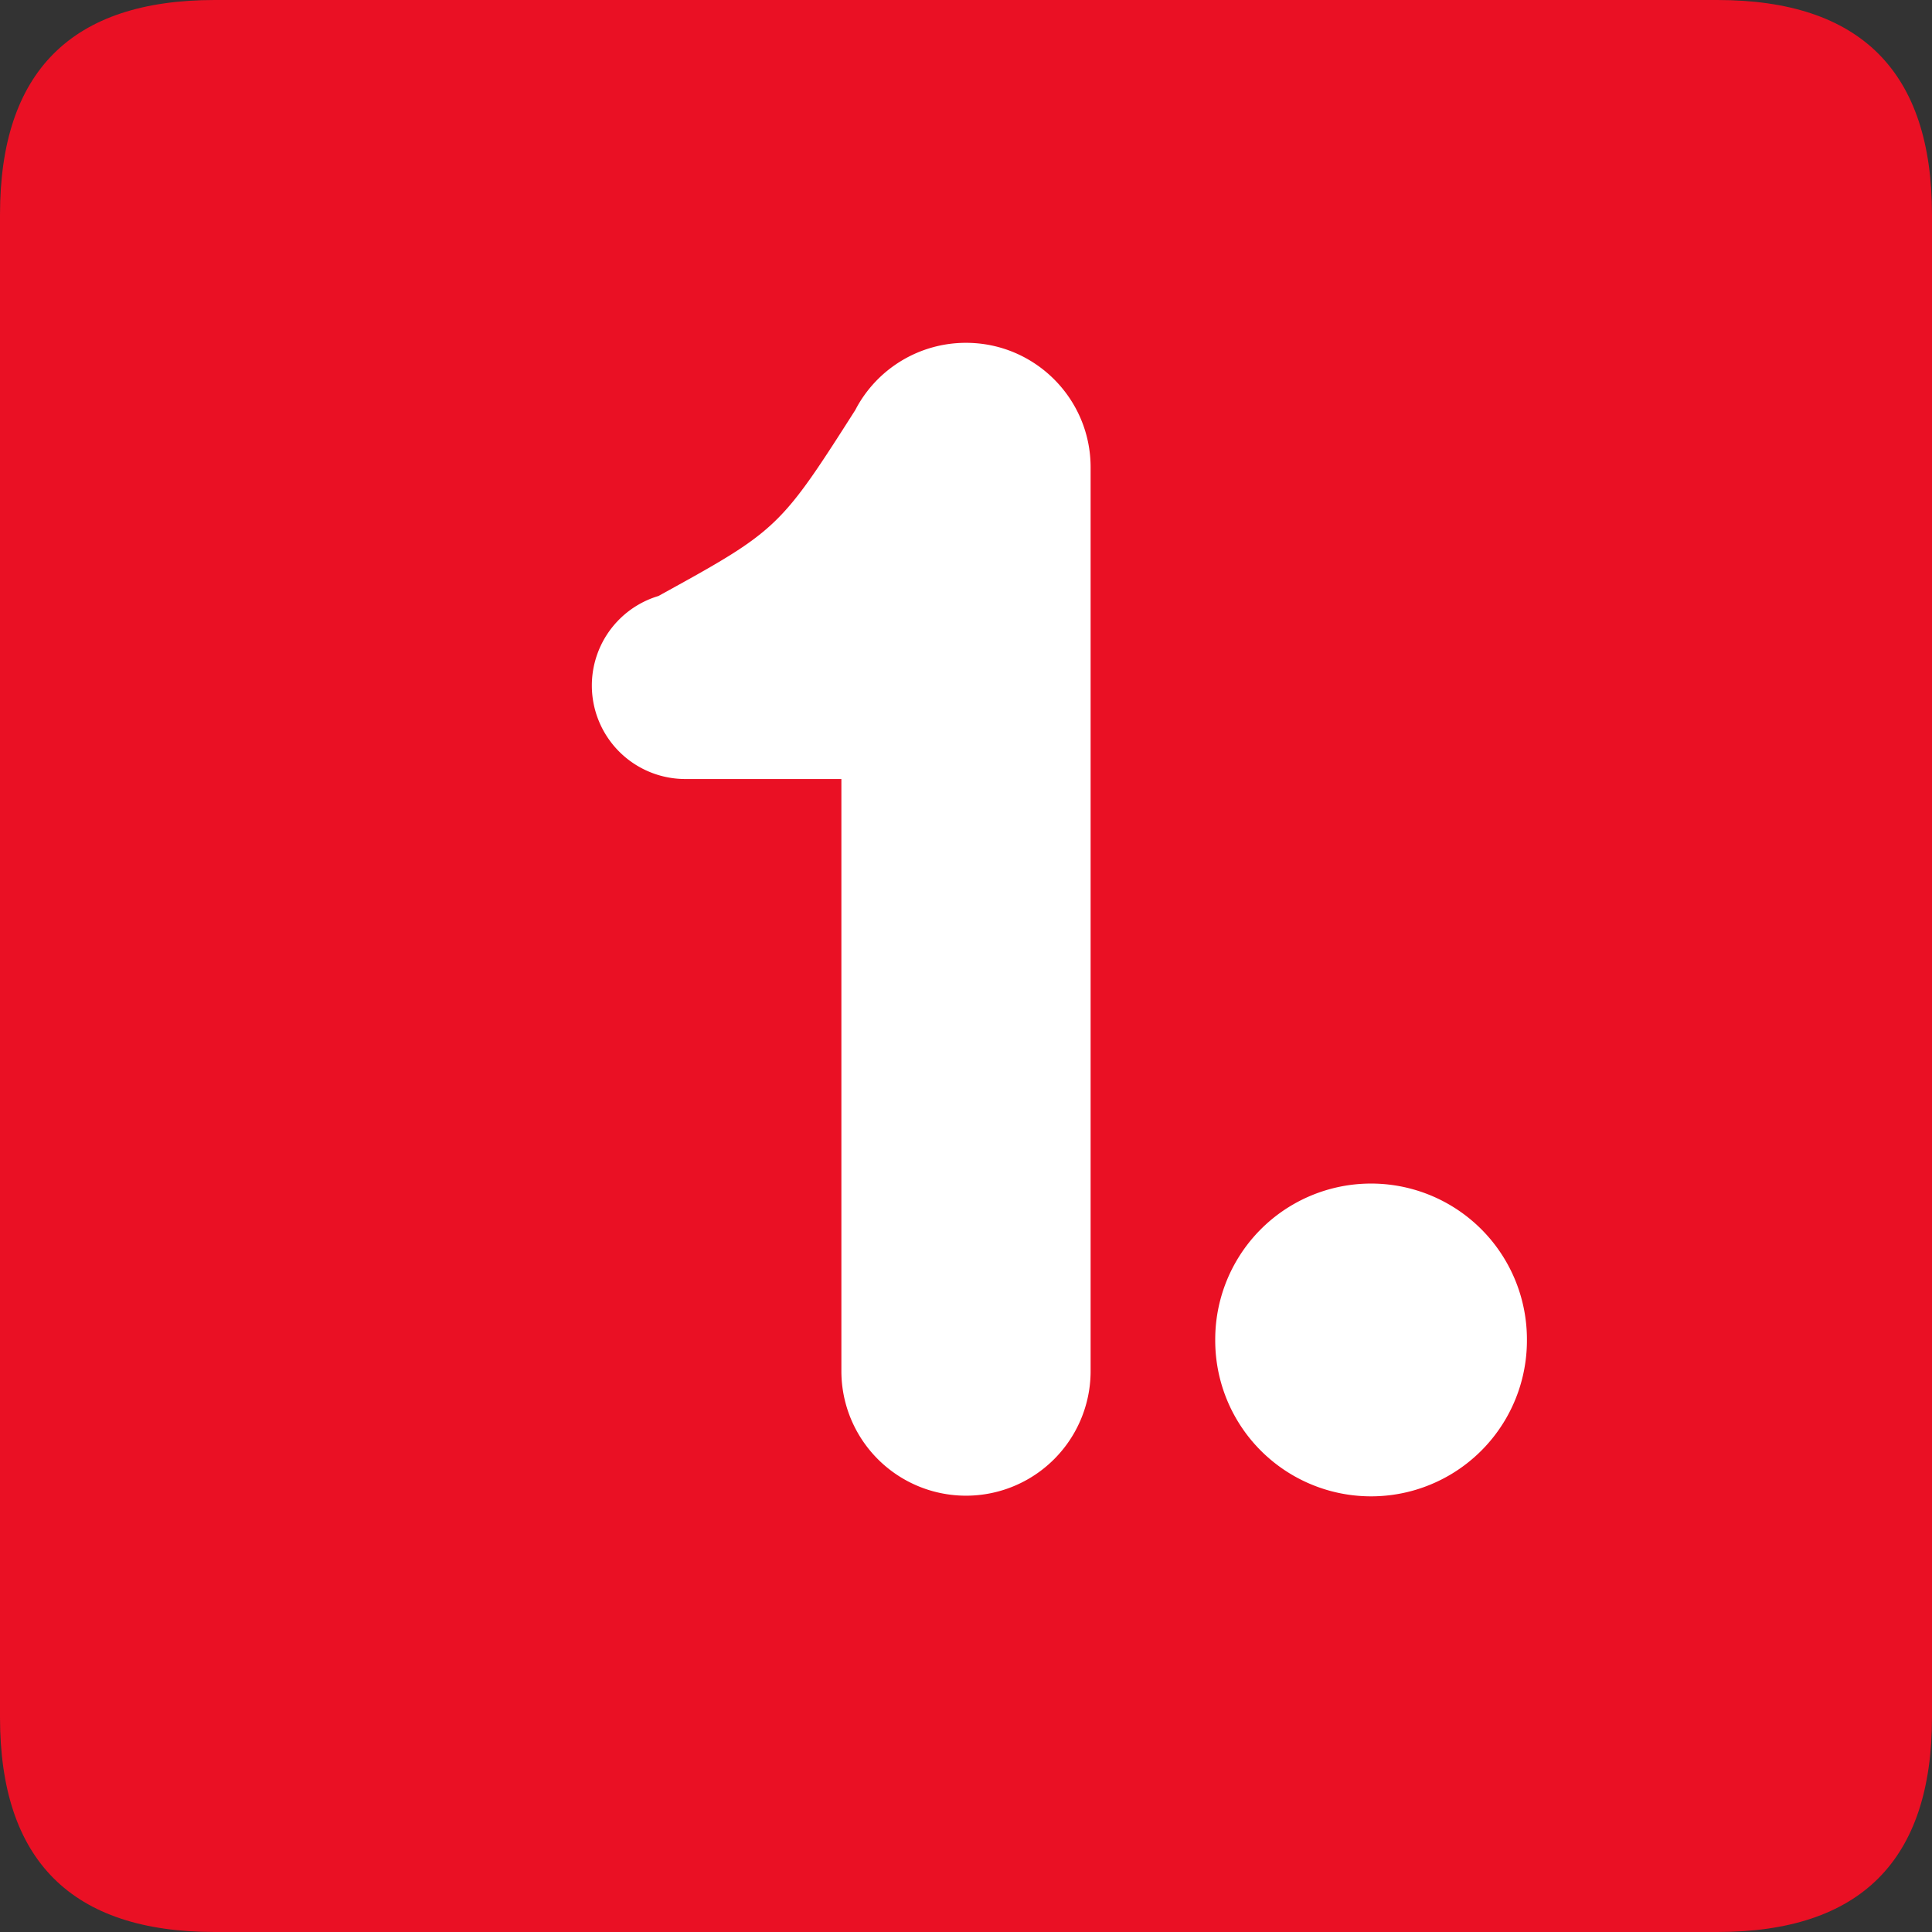 <?xml version="1.0" standalone="no"?><!DOCTYPE svg PUBLIC "-//W3C//DTD SVG 1.1//EN" "http://www.w3.org/Graphics/SVG/1.1/DTD/svg11.dtd"><svg t="1707712196309" class="icon" viewBox="0 0 1024 1024" version="1.1" xmlns="http://www.w3.org/2000/svg" p-id="28981" width="48" height="48" xmlns:xlink="http://www.w3.org/1999/xlink"><rect x="0" y="0" width="1024" height="1024" fill="#333333" stroke="none"/><path d="M0 0m113.778 0l796.444 0q113.778 0 113.778 113.778l0 796.444q0 113.778-113.778 113.778l-796.444 0q-113.778 0-113.778-113.778l0-796.444q0-113.778 113.778-113.778Z" fill="#EA1024" p-id="28982"></path><path d="M726.699 710.201m-82.603 0a82.603 82.603 0 1 0 165.205 0 82.603 82.603 0 1 0-165.205 0Z" fill="#FFFFFF" p-id="28983"></path><path d="M512 181.703c36.466 0 66.048 29.582 66.048 65.991v479.004a66.048 66.048 0 1 1-132.096 0V412.9H363.349a49.55 49.55 0 0 1-14.393-96.996c63.943-35.157 64.398-35.84 106.041-101.205l-1.65 2.56A66.048 66.048 0 0 1 512 181.703z" fill="#FFFFFF" p-id="28984"></path></svg>